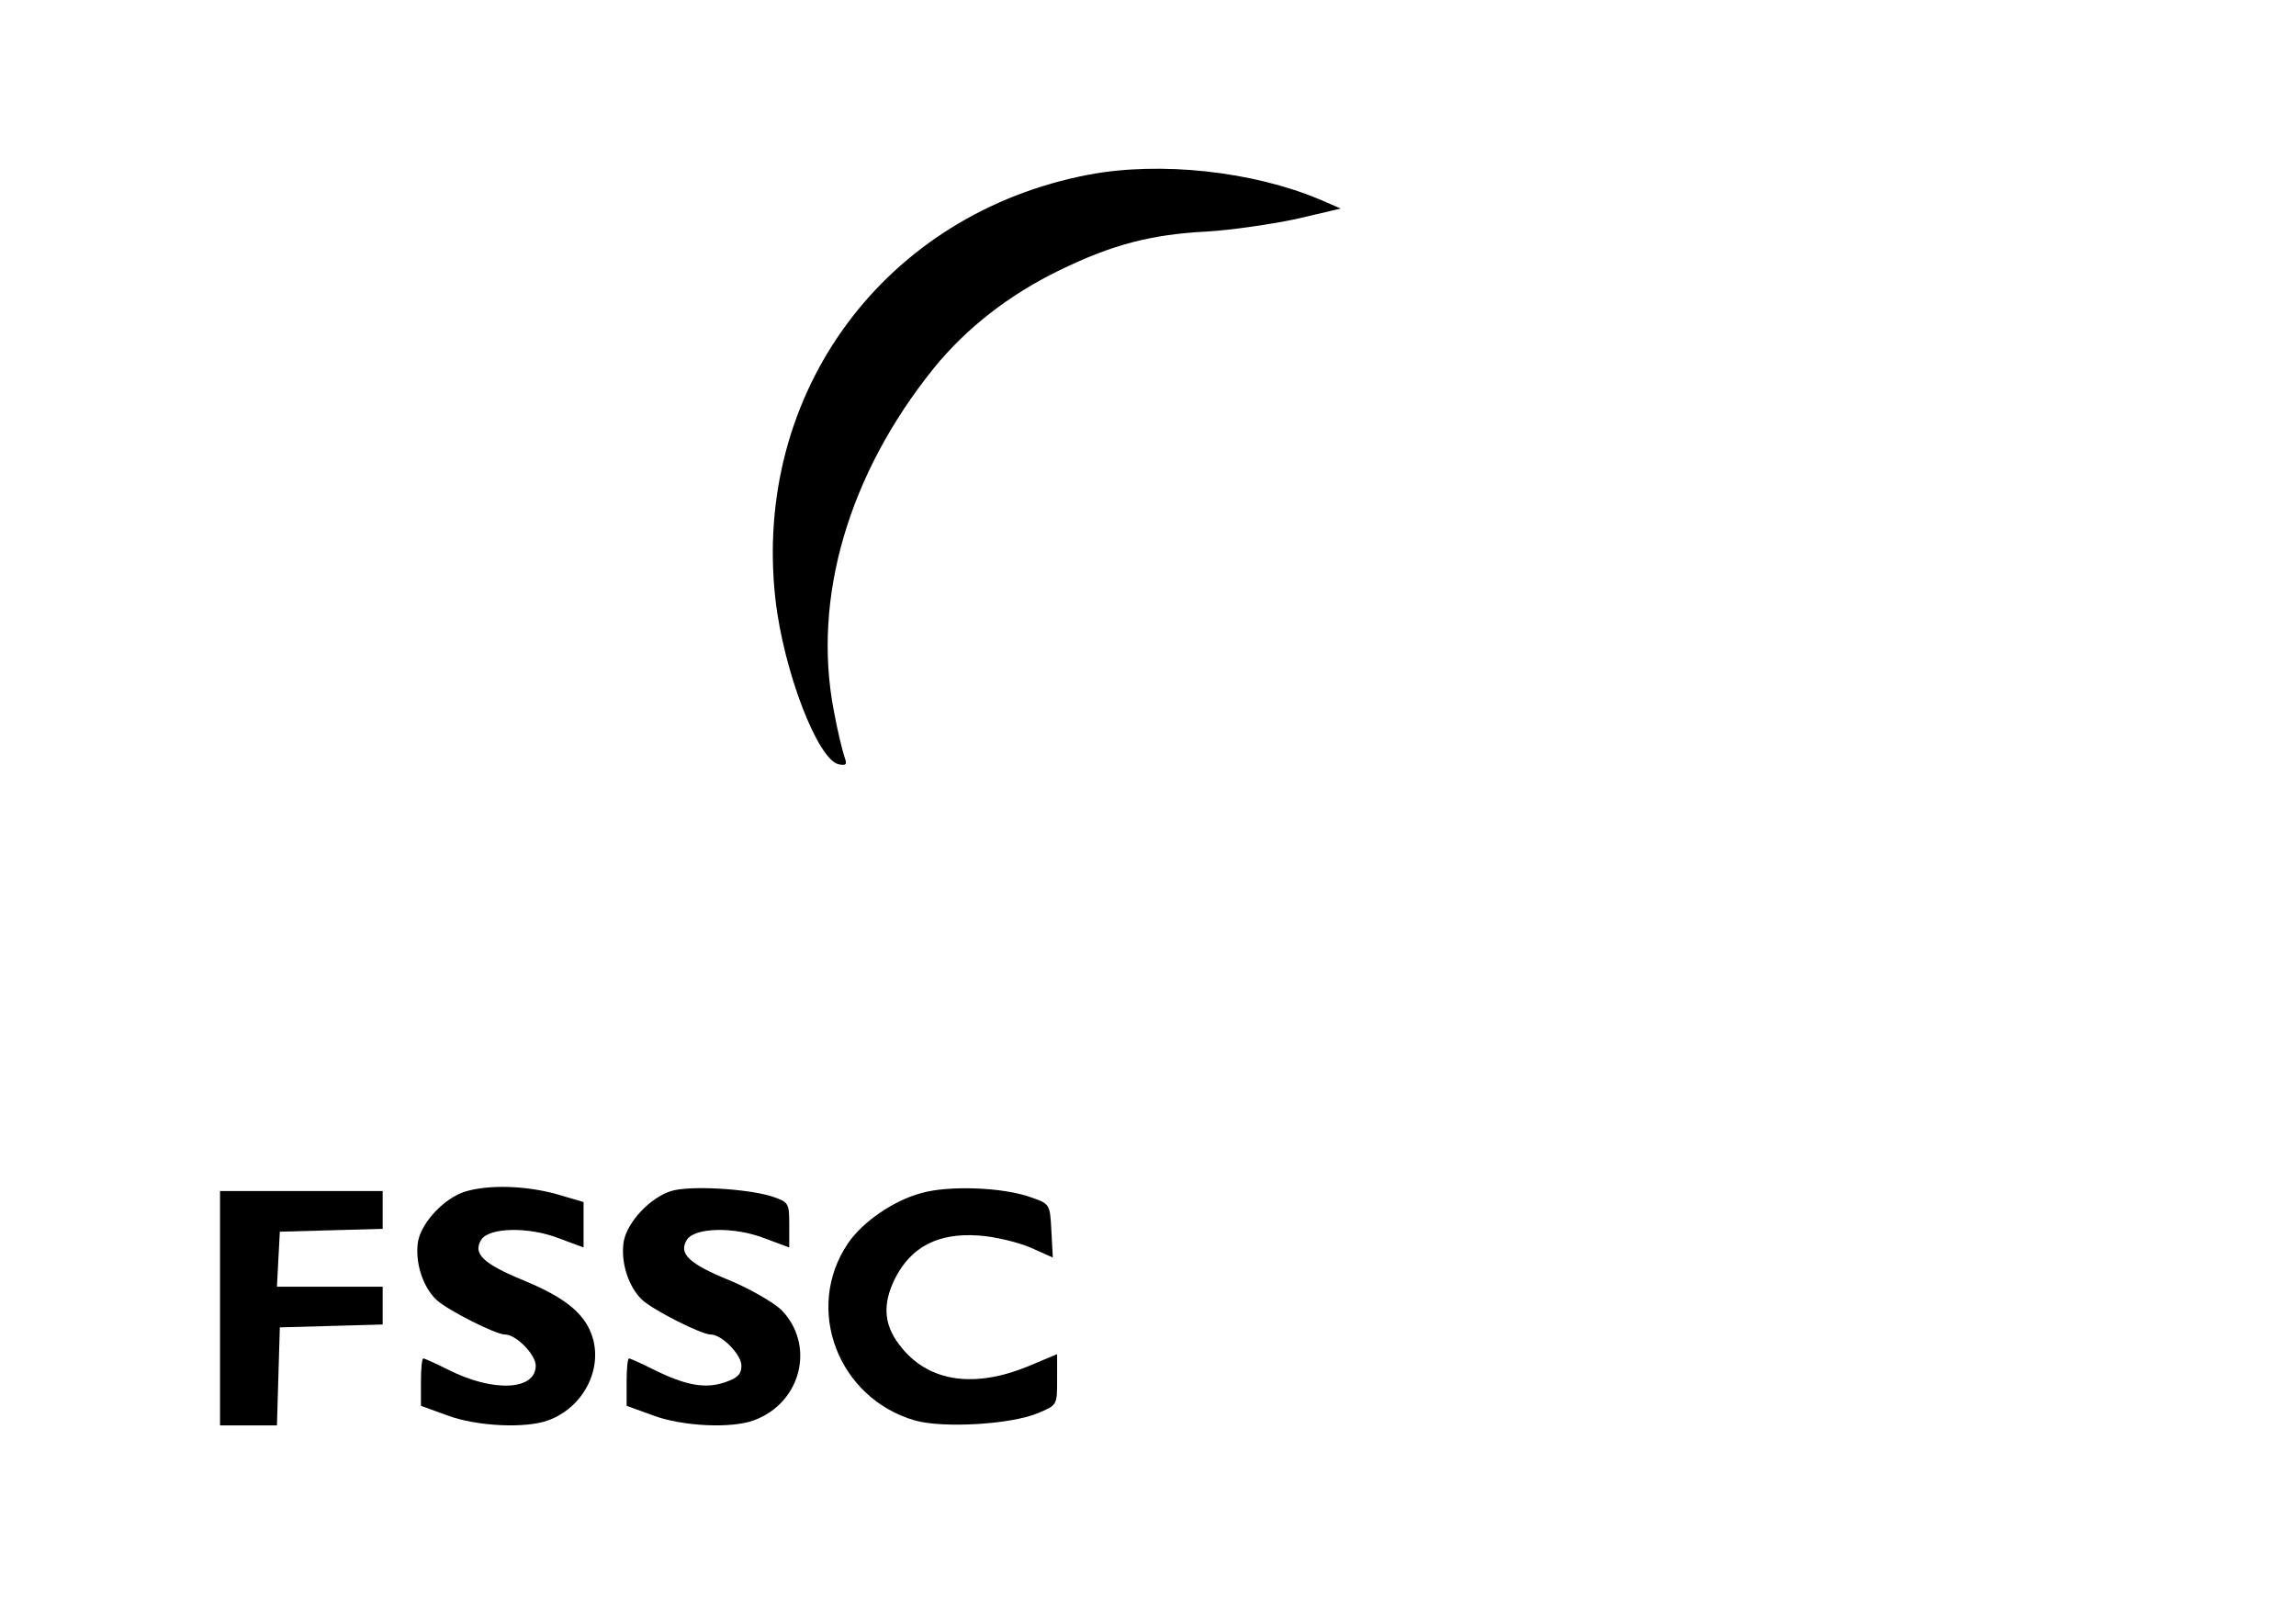 <?xml version="1.0" standalone="no"?>
<!DOCTYPE svg PUBLIC "-//W3C//DTD SVG 20010904//EN"
 "http://www.w3.org/TR/2001/REC-SVG-20010904/DTD/svg10.dtd">
<svg version="1.0" xmlns="http://www.w3.org/2000/svg"
 width="480pt" height="334pt" viewBox="0 0 480 334"
 preserveAspectRatio="xMidYMid meet">

<g transform="translate(0,334) scale(0.1,-0.1)"
fill="#000000" stroke="none">
<path d="M2277 2975 c-427 -81 -704 -455 -656 -887 17 -151 89 -338 133 -346
15 -3 17 0 12 14 -4 11 -15 55 -23 99 -45 235 31 494 209 715 68 84 158 154
263 205 111 54 192 75 309 81 50 3 133 15 185 26 l94 22 -44 19 c-140 59 -333
80 -482 52z"/>
<path d="M973 849 c-43 -13 -91 -63 -99 -104 -7 -42 9 -95 39 -123 23 -21 123
-72 143 -72 23 0 64 -42 64 -65 0 -52 -89 -56 -182 -9 -26 13 -50 24 -53 24
-3 0 -5 -22 -5 -49 l0 -50 55 -20 c61 -23 165 -28 212 -10 70 26 111 101 93
169 -14 51 -55 86 -145 123 -85 35 -107 56 -89 85 16 26 99 28 163 3 l51 -19
0 48 0 47 -58 17 c-63 17 -139 20 -189 5z"/>
<path d="M1403 850 c-44 -14 -91 -64 -99 -105 -7 -42 9 -95 39 -123 23 -21
123 -72 143 -72 23 0 64 -42 64 -65 0 -18 -8 -26 -35 -35 -41 -14 -82 -6 -147
26 -26 13 -50 24 -53 24 -3 0 -5 -22 -5 -49 l0 -50 55 -20 c61 -23 165 -28
212 -10 99 37 128 158 56 231 -16 15 -64 43 -107 61 -86 35 -108 56 -90 85 16
26 99 28 163 3 l51 -19 0 47 c0 46 -1 48 -37 60 -52 16 -171 23 -210 11z"/>
<path d="M1927 846 c-60 -16 -124 -61 -154 -105 -93 -137 -21 -325 141 -371
59 -16 198 -8 254 15 42 17 42 17 42 70 l0 54 -62 -26 c-111 -45 -203 -32
-261 37 -39 46 -44 90 -16 147 34 67 91 96 175 90 33 -2 82 -14 108 -25 l47
-21 -3 56 c-3 56 -3 56 -43 70 -58 21 -171 25 -228 9z"/>
<path d="M460 605 l0 -245 60 0 59 0 3 103 3 102 108 3 107 3 0 39 0 40 -110
0 -111 0 3 58 3 57 108 3 107 3 0 39 0 40 -170 0 -170 0 0 -245z"/>
</g>
</svg>
